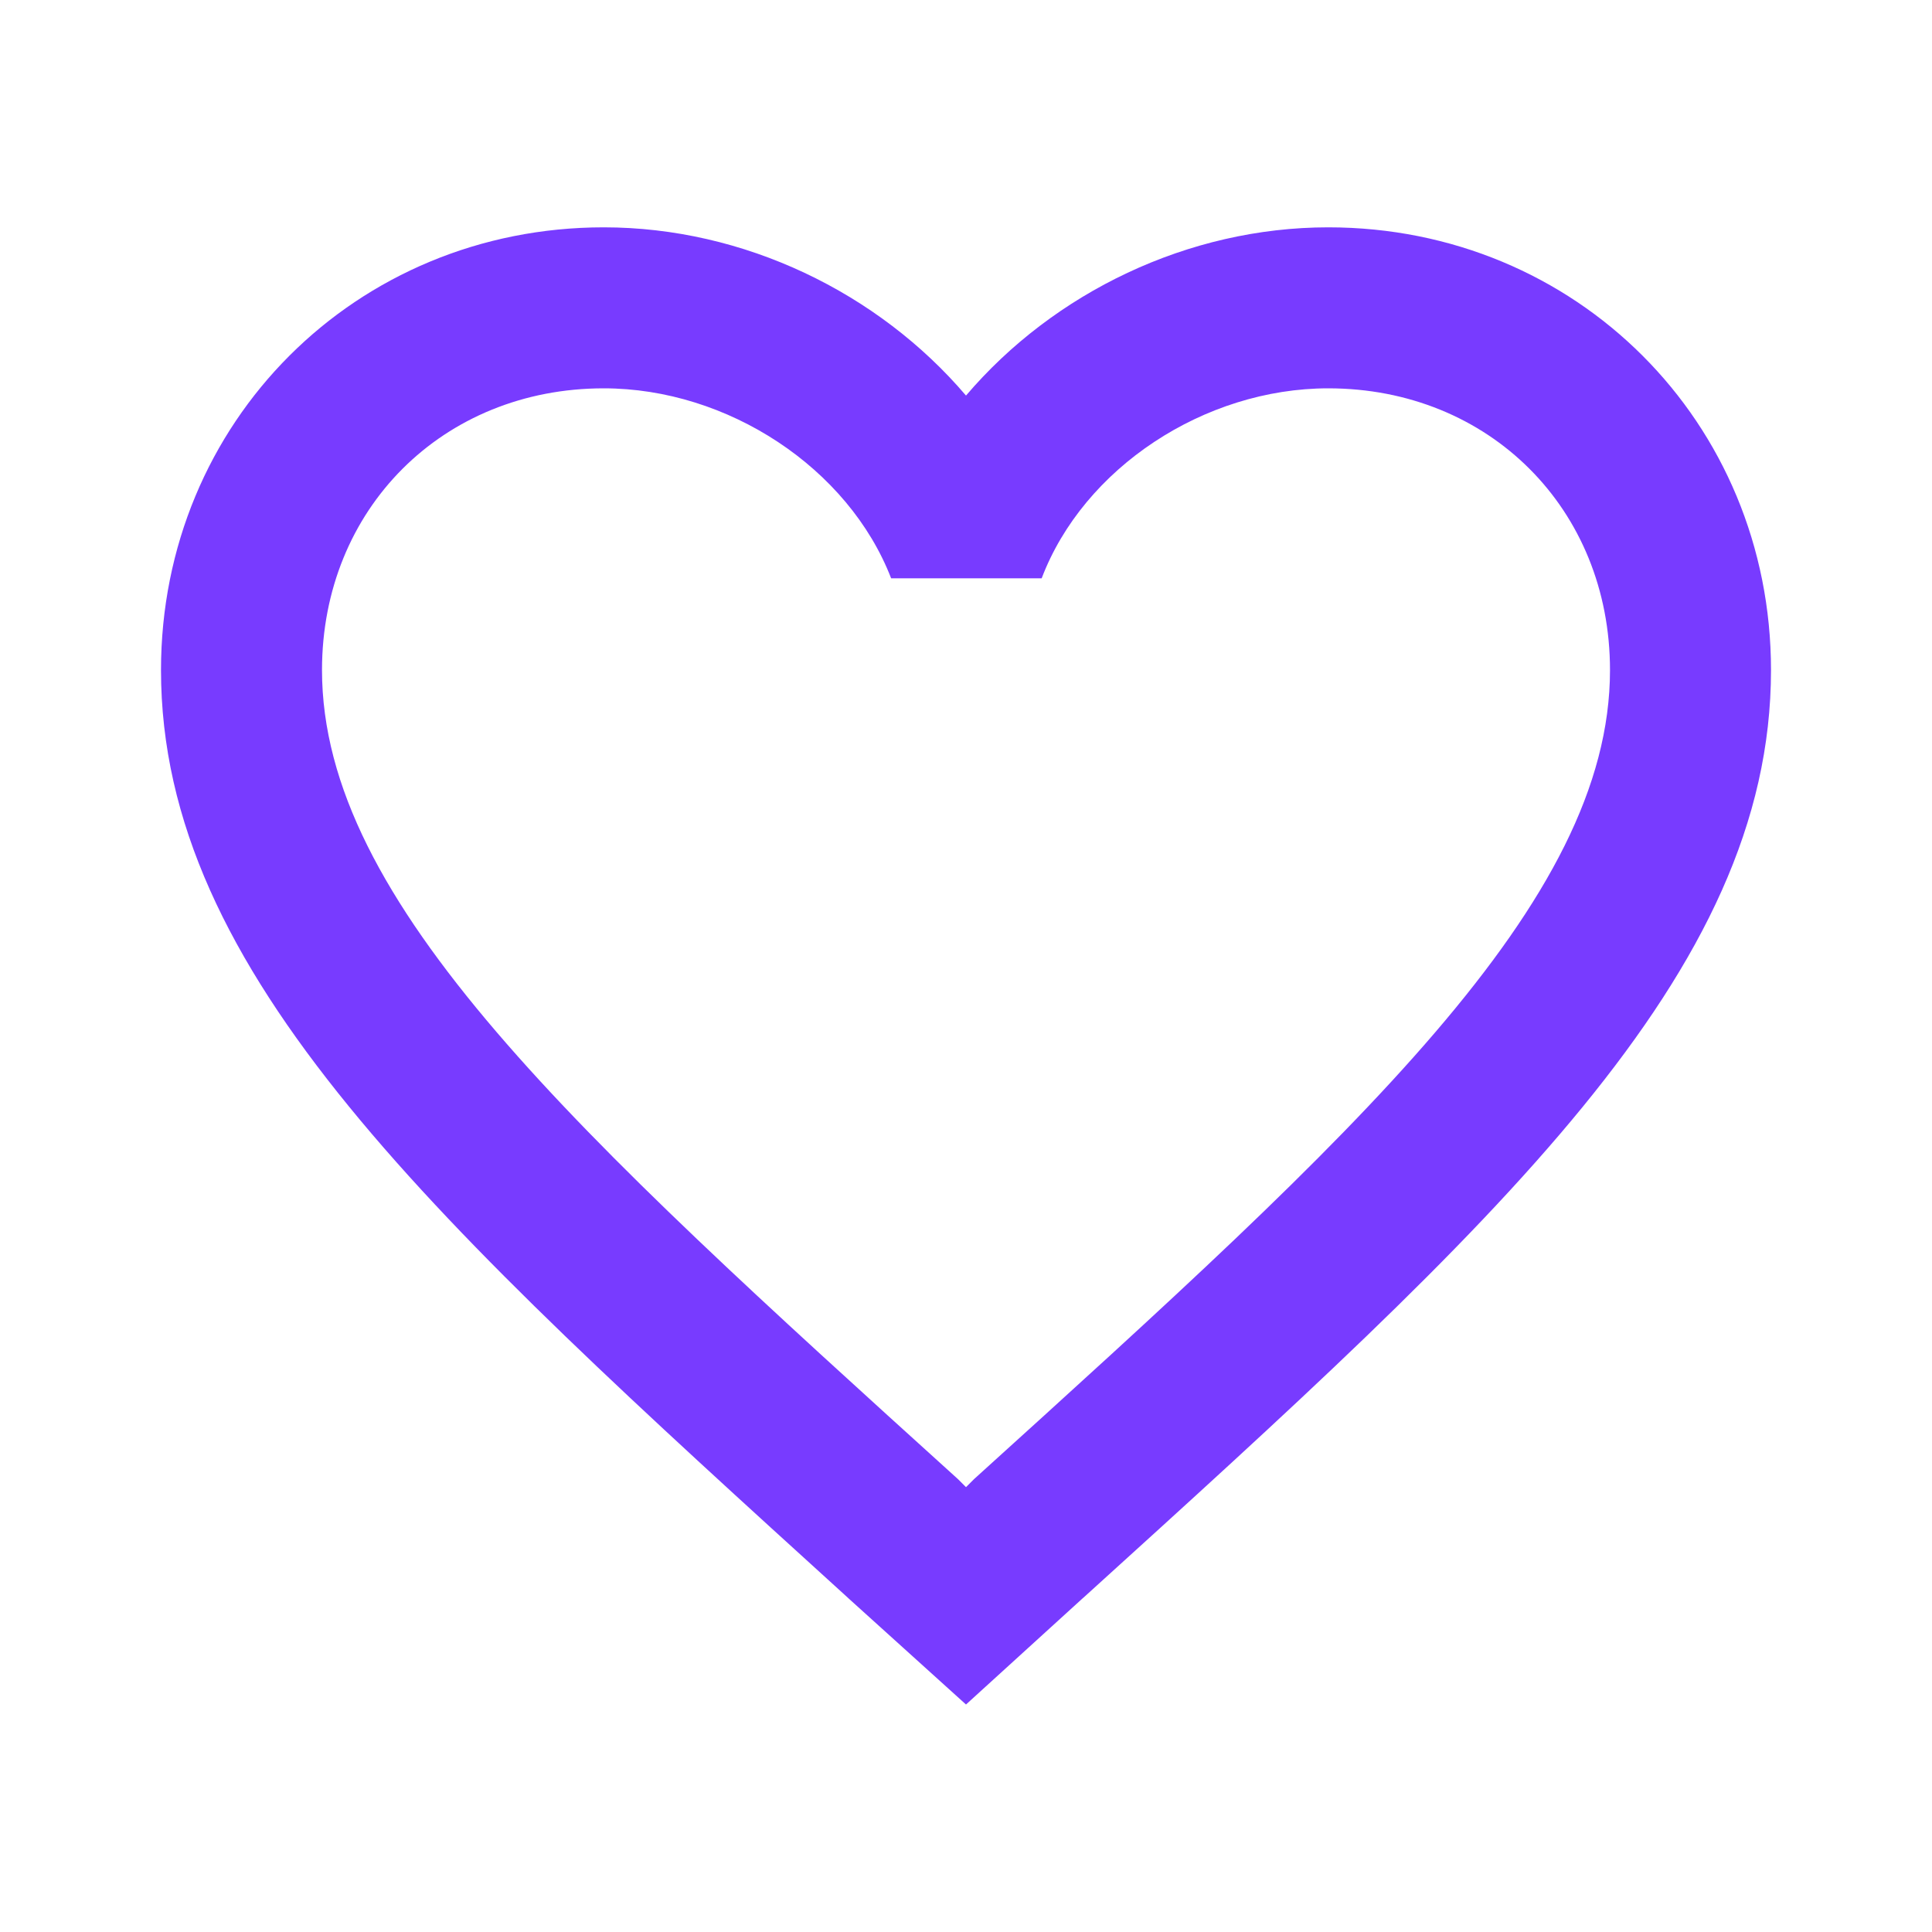 <svg width="24" height="24" viewBox="0 0 24 24" fill="none" xmlns="http://www.w3.org/2000/svg">
<path fill-rule="evenodd" clip-rule="evenodd" d="M12 4.914C13.09 3.634 14.76 2.824 16.5 2.824C19.58 2.824 22 5.244 22 8.324C22 12.101 18.606 15.179 13.463 19.843L13.45 19.854L12 21.174L10.55 19.864L10.511 19.828C5.383 15.168 2 12.095 2 8.324C2 5.244 4.42 2.824 7.5 2.824C9.24 2.824 10.91 3.634 12 4.914ZM12 18.474L12.1 18.374C16.86 14.064 20 11.214 20 8.324C20 6.324 18.5 4.824 16.5 4.824C14.96 4.824 13.46 5.814 12.94 7.184H11.07C10.54 5.814 9.04 4.824 7.5 4.824C5.5 4.824 4 6.324 4 8.324C4 11.214 7.14 14.064 11.9 18.374L12 18.474Z" fill="#783BFF"/>
</svg>
